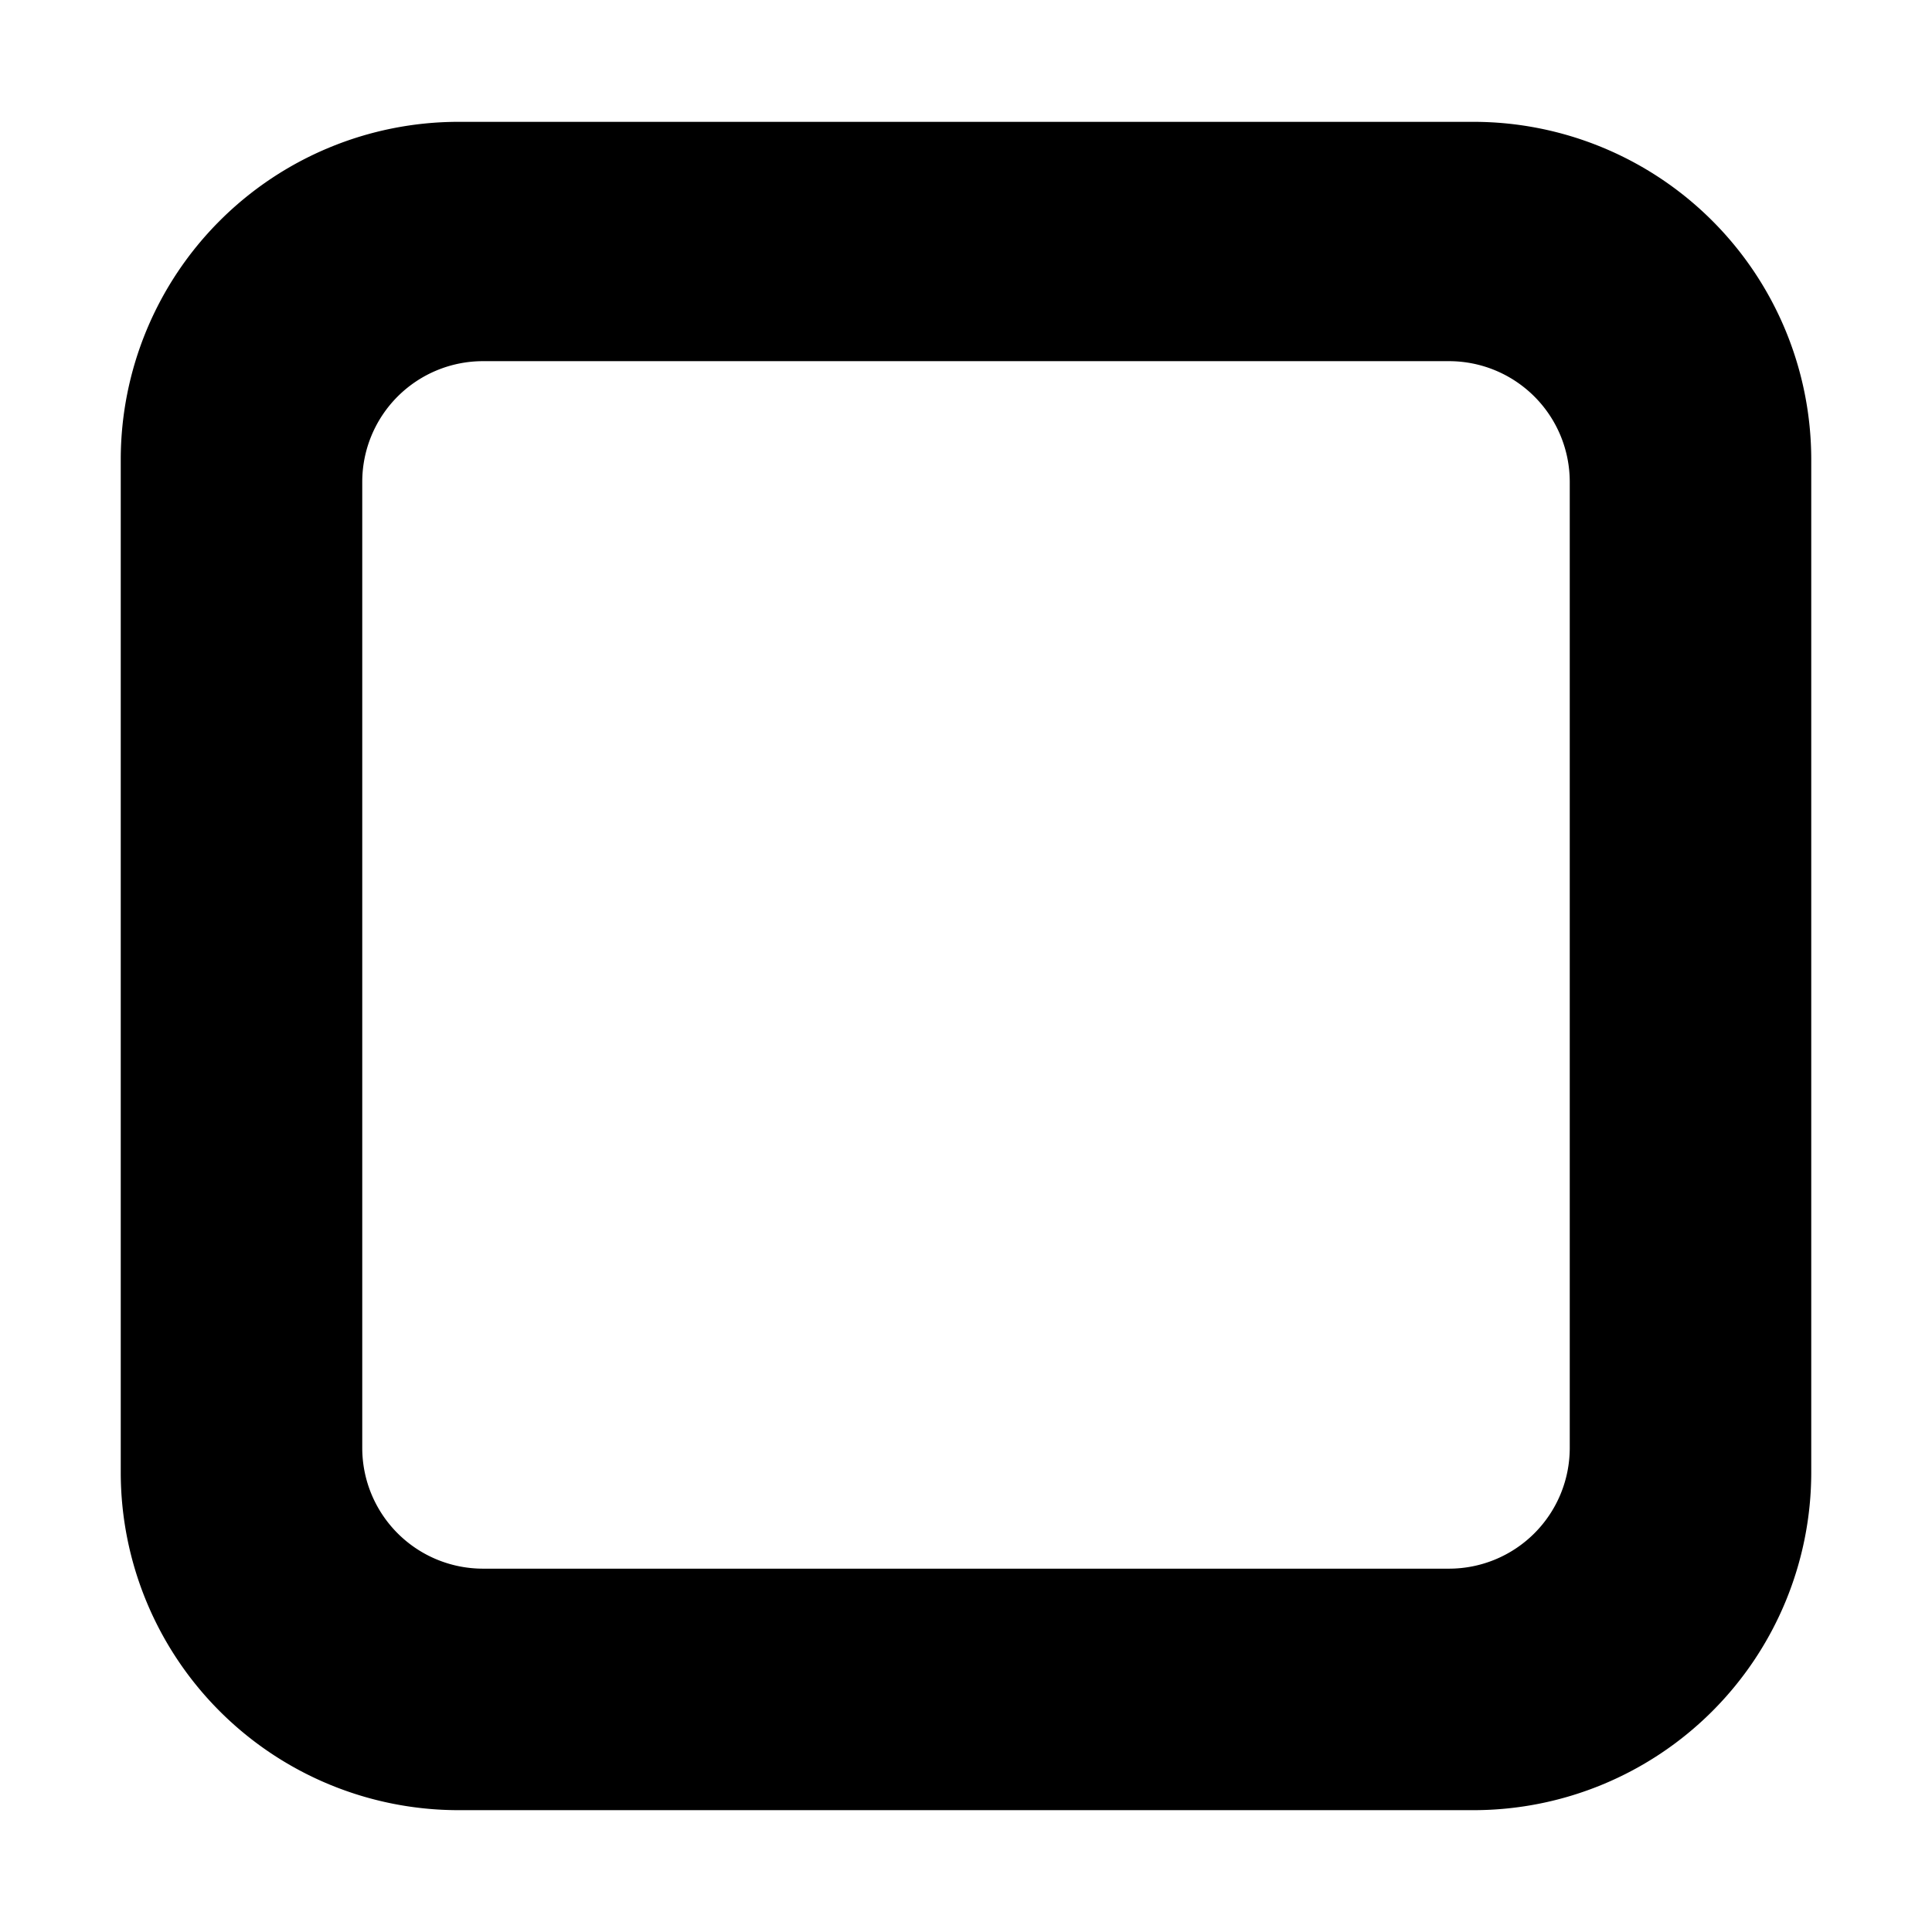 <svg xmlns="http://www.w3.org/2000/svg" width="16" height="16" viewBox="0 0 16 16">
  <path fill-rule="evenodd" d="M12.204 1.009A2.798 2.798 0 0 1 15 3.805v8.39a2.798 2.798 0 0 1-2.796 2.796H3.796A2.798 2.798 0 0 1 1 12.195v-8.39a2.798 2.798 0 0 1 2.796-2.796h8.408zM12 2.991H4a1 1 0 0 0-1 1v8a1 1 0 0 0 1 1h8a1 1 0 0 0 1-1v-8a1 1 0 0 0-1-1z"/>
</svg>
